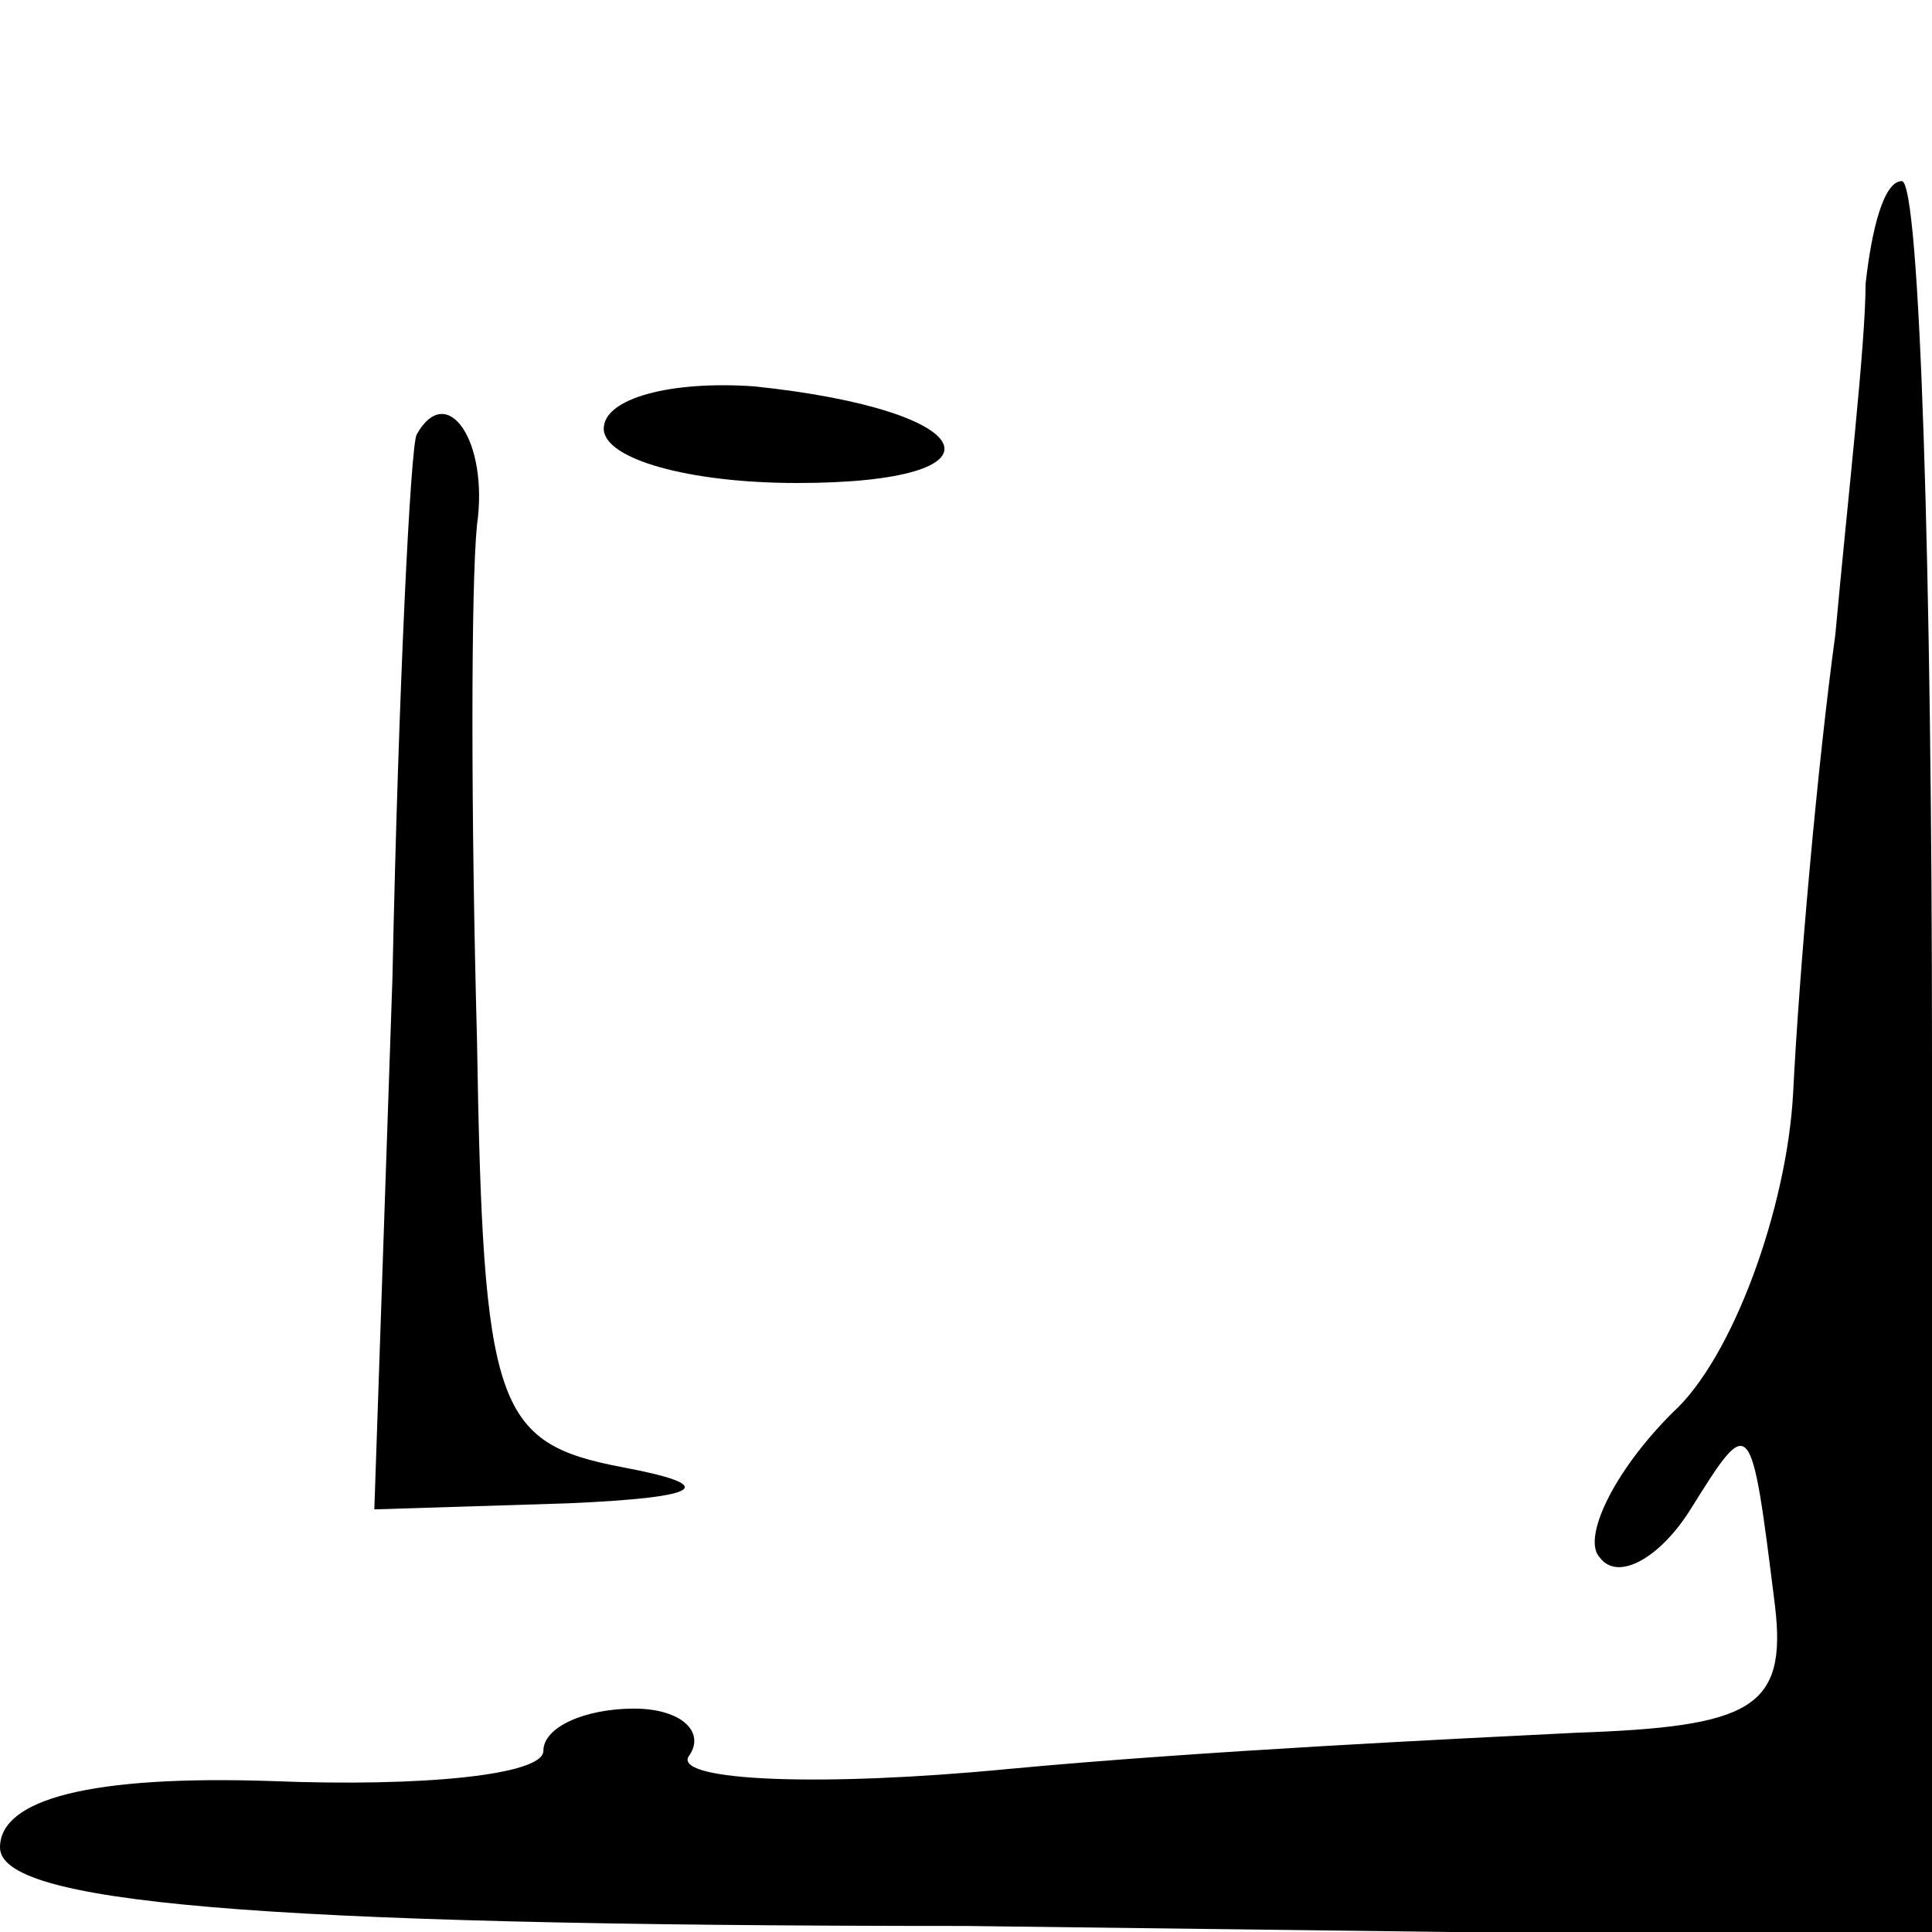 <?xml version="1.0" standalone="no"?>
<!DOCTYPE svg PUBLIC "-//W3C//DTD SVG 20010904//EN"
 "http://www.w3.org/TR/2001/REC-SVG-20010904/DTD/svg10.dtd">
<svg version="1.0" xmlns="http://www.w3.org/2000/svg"
 width="32pt" height="32pt" viewBox="0 0 32 32"
 preserveAspectRatio="xMidYMid meet">
<g transform="translate(0,32) scale(0.1,-0.1)"
fill="#000000" stroke="none">
<path fill="#000000" stroke="none" d="M309 273 c0 -10 -3 -36 -5 -58 -3 -22
-6 -56 -7 -76 -1 -19 -10 -44 -20 -53 -10 -10 -15 -21 -12 -24 3 -4 10 0 15 8
10 16 10 16 14 -16 2 -17 -4 -20 -33 -21 -20 -1 -62 -3 -94 -6 -31 -3 -55 -2
-53 2 3 4 -1 8 -9 8 -8 0 -15 -3 -15 -7 0 -4 -20 -6 -45 -5 -30 1 -45 -3 -45
-11 0 -9 40 -13 160 -13 l160 -2 0 146 c0 80 -2 145 -5 145 -3 0 -5 -8 -6 -17z"/>
<path fill="#000000" stroke="none" d="M100 249 c0 -5 14 -9 32 -9 36 0 31 12
-7 16 -14 1 -25 -2 -25 -7z"/>
<path fill="#000000" stroke="none" d="M69 248 c-1 -2 -3 -42 -4 -90 l-3 -88
32 1 c23 1 25 3 9 6 -21 4 -23 10 -24 71 -1 37 -1 75 0 85 2 14 -5 24 -10 15z"/>
</g>
</svg>
